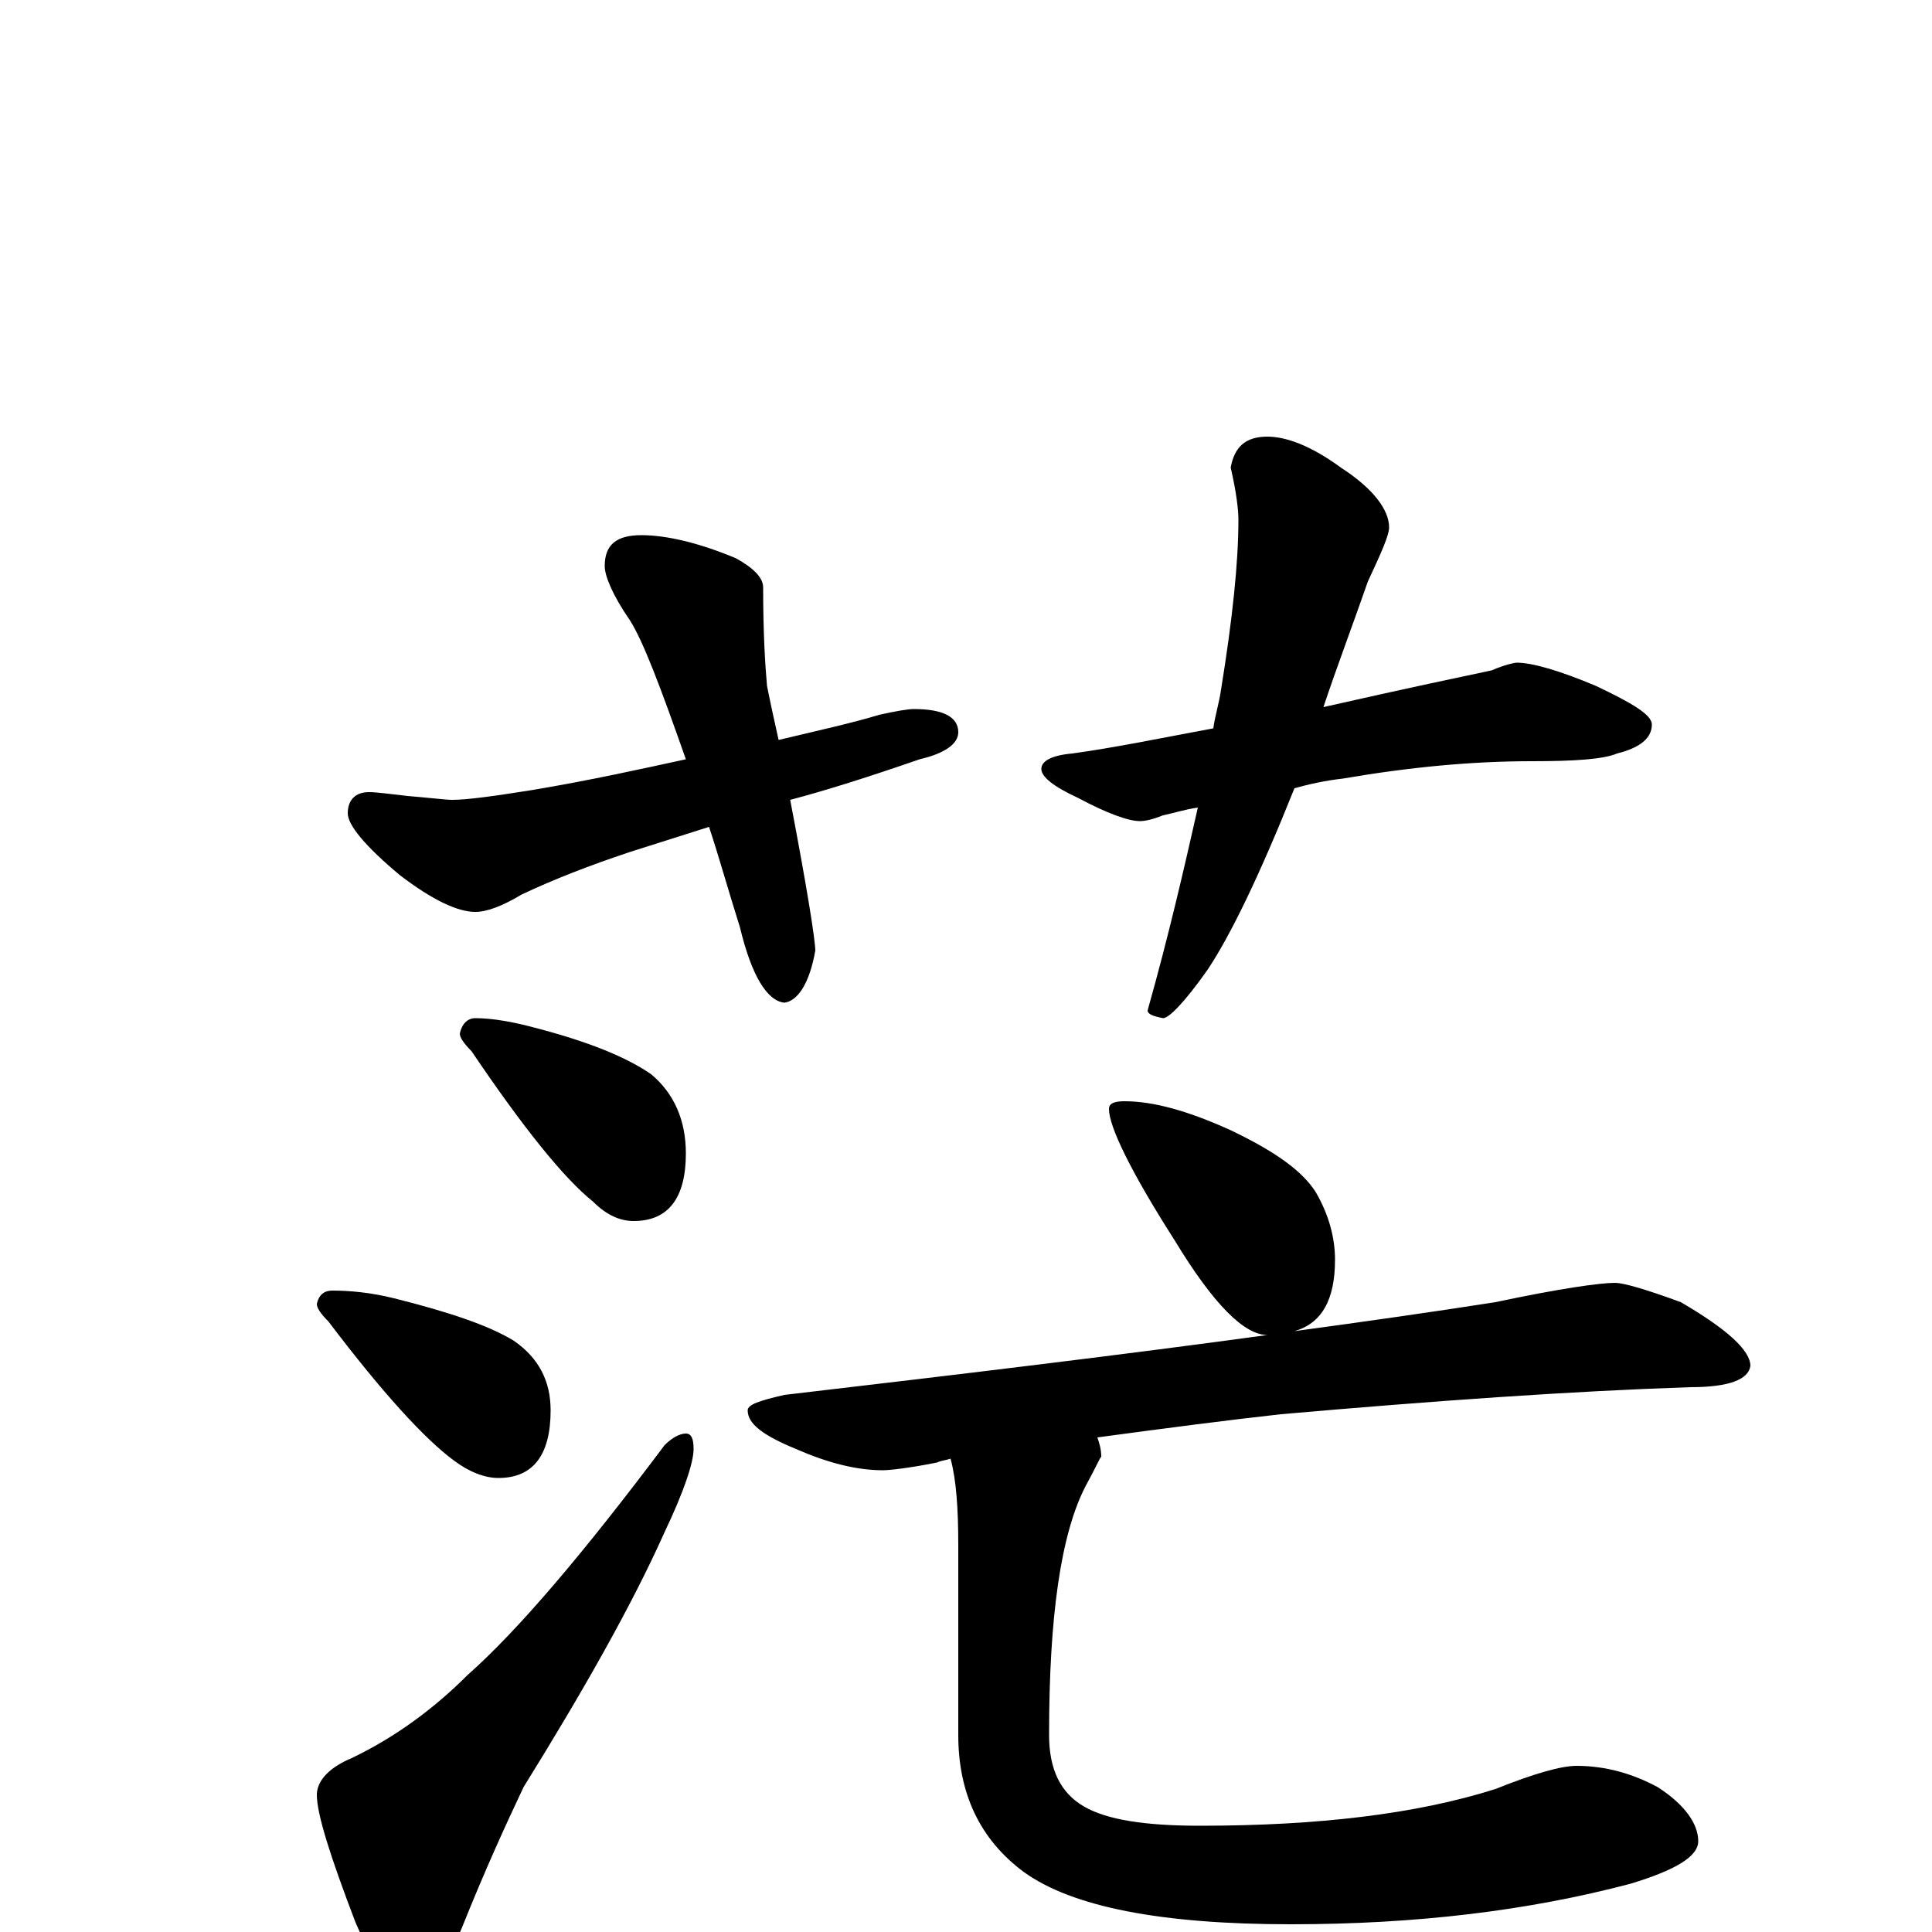 <?xml version="1.0" encoding="utf-8" ?>
<!DOCTYPE svg PUBLIC "-//W3C//DTD SVG 1.1//EN" "http://www.w3.org/Graphics/SVG/1.1/DTD/svg11.dtd">
<svg version="1.1" id="Layer_1" xmlns="http://www.w3.org/2000/svg" xmlns:xlink="http://www.w3.org/1999/xlink" x="0px" y="145px" width="1000px" height="1000px" viewBox="0 0 1000 1000" enable-background="new 0 0 1000 1000" xml:space="preserve">
<g id="Layer_1">
<path id="glyph" transform="matrix(1 0 0 -1 0 1000)" d="M332,723C345,723 362,719 381,711C390,706 395,701 395,696C395,673 396,656 397,645C399,635 401,626 403,617C424,622 442,626 455,630C464,632 470,633 473,633C488,633 496,629 496,621C496,615 489,610 476,607C450,598 428,591 409,586C418,539 422,513 422,508C419,491 413,482 406,481C397,482 389,495 383,520C377,539 372,557 367,572l-41,-13C305,552 287,545 270,537C260,531 252,528 246,528C237,528 224,534 207,547C189,562 180,573 180,579C180,586 184,590 191,590C195,590 202,589 211,588C223,587 231,586 234,586C242,586 256,588 275,591C305,596 332,602 355,607C342,644 333,668 326,679C317,692 313,702 313,707C313,718 319,723 332,723M656,774C666,774 679,769 694,758C711,747 719,736 719,727C719,723 715,714 708,699C700,676 692,655 685,634C729,644 758,650 772,653C779,656 784,657 785,657C793,657 807,653 826,645C845,636 855,630 855,625C855,618 849,613 837,610C830,607 815,606 793,606C762,606 730,603 695,597C686,596 677,594 670,592C652,547 637,516 625,498C613,481 605,473 602,473C597,474 594,475 594,477C605,516 613,551 620,582C613,581 607,579 602,578C597,576 593,575 590,575C584,575 573,579 558,587C545,593 539,598 539,602C539,606 544,609 555,610C577,613 601,618 628,623C629,630 631,636 632,643C638,680 641,709 641,731C641,736 640,745 637,758C639,769 645,774 656,774M246,473C255,473 266,471 277,468C304,461 324,453 337,444C349,434 355,420 355,403C355,380 346,368 328,368C321,368 314,371 307,378C292,390 271,416 244,456C240,460 238,463 238,465C239,470 242,473 246,473M172,332C181,332 192,331 204,328C232,321 253,314 266,306C279,297 285,285 285,270C285,247 276,235 258,235C251,235 243,238 235,244C220,255 198,279 170,316C166,320 164,323 164,325C165,330 168,332 172,332M355,258C358,258 359,255 359,250C359,243 354,228 344,207C327,169 302,125 271,75C262,56 251,32 239,2C231,-17 222,-27 211,-27C202,-27 193,-16 184,5C171,39 164,61 164,71C164,78 170,85 182,90C205,101 225,116 242,133C268,156 302,196 344,252C348,256 352,258 355,258M582,430C597,430 615,425 637,415C660,404 674,394 681,383C688,371 691,359 691,348C691,327 684,315 670,311C707,316 742,321 774,326C807,333 828,336 836,336C840,336 851,333 870,326C894,312 906,301 906,293C905,286 895,282 875,282C814,280 743,275 663,268C636,265 605,261 568,256C569,253 570,250 570,246C569,245 567,240 562,231C549,206 543,163 543,102C543,84 549,72 561,65C573,58 593,55 621,55C682,55 733,61 774,74C794,82 808,86 816,86C831,86 845,82 858,75C872,66 879,56 879,47C879,39 867,32 844,25C791,11 733,4 668,4C601,4 555,13 530,31C507,48 496,72 496,102l0,98C496,219 495,234 492,245C489,244 487,244 485,243C470,240 460,239 457,239C443,239 428,243 412,250C395,257 387,263 387,270C387,273 393,275 406,278C500,289 583,299 656,309C644,309 628,325 608,358C585,394 574,417 574,426C574,429 577,430 582,430z"/>
</g>
</svg>
